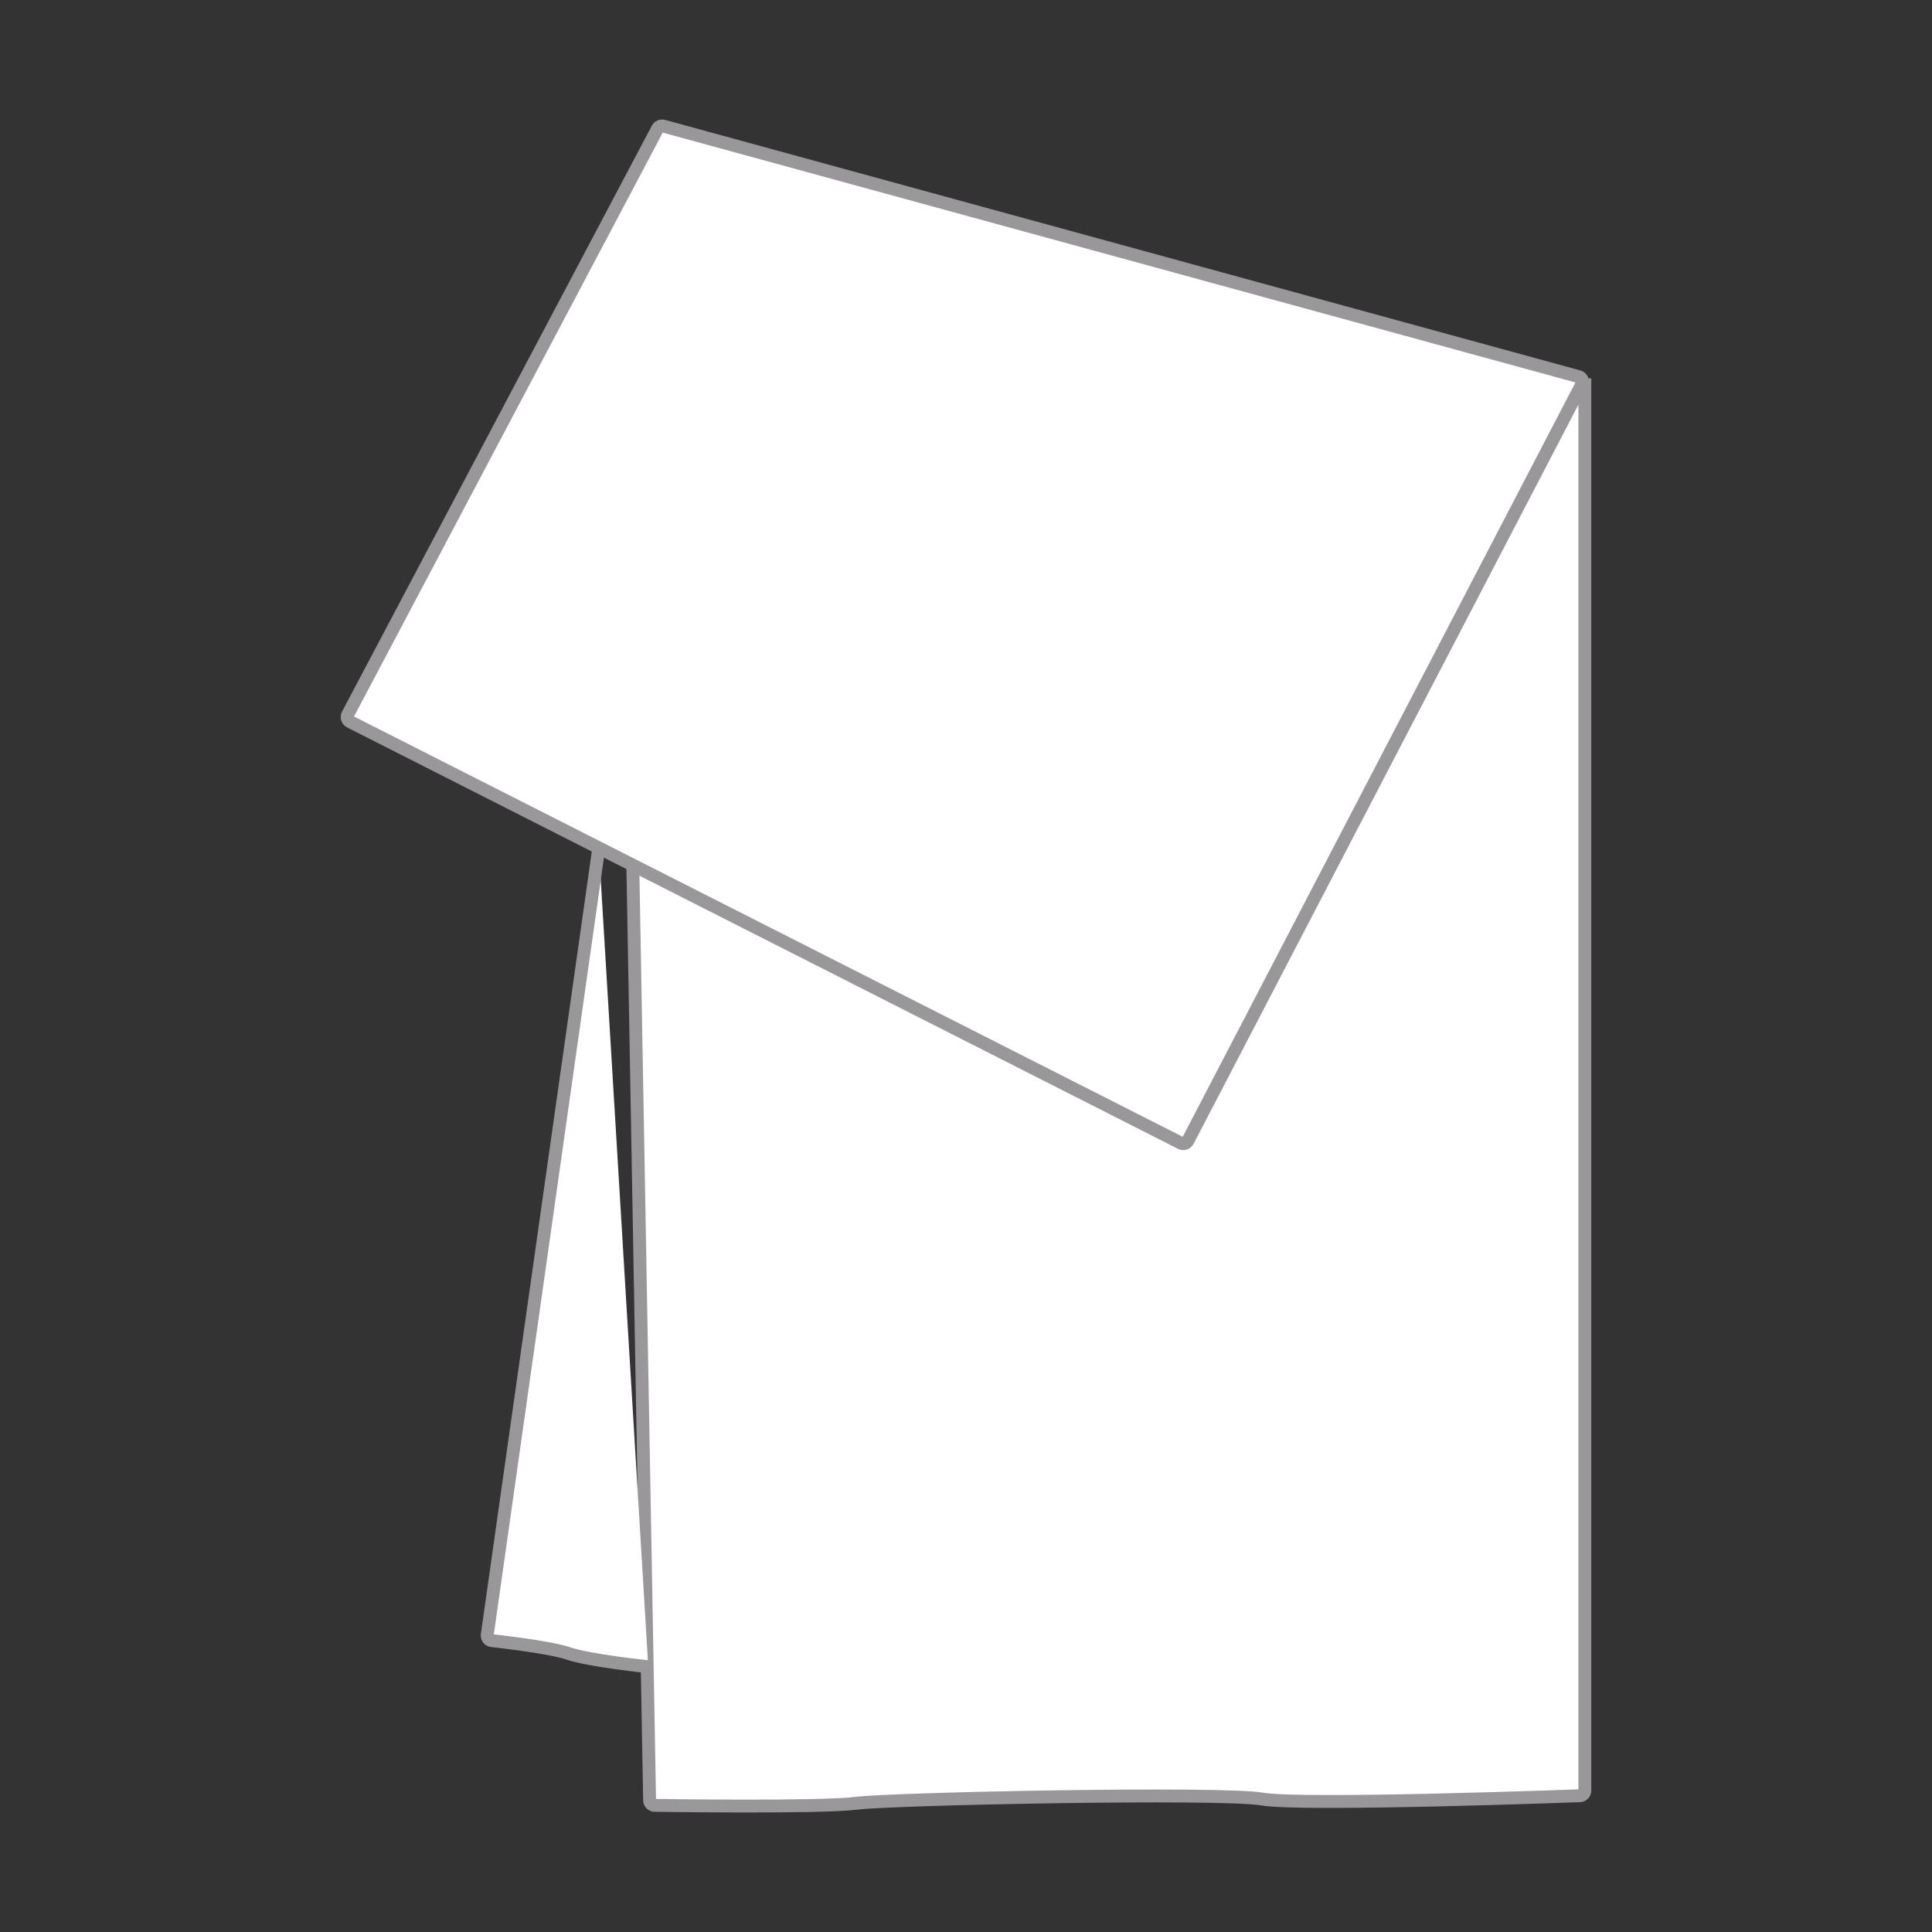 <?xml version="1.0" encoding="utf-8"?>
<!-- Generator: Adobe Illustrator 16.0.0, SVG Export Plug-In . SVG Version: 6.00 Build 0)  -->
<!DOCTYPE svg PUBLIC "-//W3C//DTD SVG 1.1//EN" "http://www.w3.org/Graphics/SVG/1.1/DTD/svg11.dtd">
<svg version="1.1" xmlns="http://www.w3.org/2000/svg" xmlns:xlink="http://www.w3.org/1999/xlink" x="0px" y="0px" width="75px"
	 height="75px" viewBox="0 0 75 75" enable-background="new 0 0 75 75" xml:space="preserve">
<rect x="0" y="0" width="75" height="75" fill="#333333" stroke="none"/>
<g id="Accessories">
</g>
<g id="TENCEL_Men_x27_s">
</g>
<g id="TENCEL_Women_x27_s">
</g>
<g id="STE">
</g>
<g id="Invisible">
</g>
<g id="Socks">
</g>
<g id="Cashmere">
	<g>
		<path fill="#FFFFFF" d="M24.566,33.585l0.651,36.303c0.002,0.109,0.093,0.197,0.203,0.195c0,0,6.365,0.1,7.821-0.08
			c1.456-0.182,14.151-0.438,15.758-0.164c1.606,0.271,12.328-0.129,12.328-0.129c0.109-0.002,0.197-0.092,0.197-0.199V14.687"/>
		<path fill="none" stroke="#99979A" stroke-width="0.5" stroke-miterlimit="10" d="M24.566,33.585l0.651,36.303
			c0.002,0.109,0.093,0.197,0.203,0.195c0,0,6.365,0.1,7.821-0.08c1.456-0.182,14.151-0.438,15.758-0.164
			c1.606,0.271,12.328-0.129,12.328-0.129c0.109-0.002,0.197-0.092,0.197-0.199V14.687"/>
		<path fill="#FFFFFF" d="M25.525,4.997L13.499,27.741c-0.052,0.1-0.013,0.223,0.086,0.273l32.258,16.361
			c0.098,0.051,0.217,0.012,0.268-0.084L61.41,14.905c0.058-0.111-0.002-0.252-0.125-0.283L25.754,4.896
			C25.664,4.872,25.568,4.913,25.525,4.997"/>
		<path fill="none" stroke="#99979A" stroke-width="0.5" stroke-miterlimit="10" d="M25.525,4.997L13.499,27.741
			c-0.052,0.1-0.013,0.223,0.086,0.273l32.258,16.361c0.098,0.051,0.217,0.012,0.268-0.084L61.41,14.905
			c0.058-0.111-0.002-0.252-0.125-0.283L25.754,4.896C25.664,4.872,25.568,4.913,25.525,4.997z"/>
		<path fill="#FFFFFF" d="M25.166,64.702c0,0-2.29-0.234-3.117-0.52c-0.743-0.254-2.969-0.494-2.969-0.494
			c-0.107-0.018-0.181-0.117-0.165-0.225l4.331-30.549"/>
		<path fill="none" stroke="#99979A" stroke-width="0.5" stroke-miterlimit="10" d="M25.166,64.702c0,0-2.29-0.234-3.117-0.52
			c-0.743-0.254-2.969-0.494-2.969-0.494c-0.107-0.018-0.181-0.117-0.165-0.225l4.331-30.549"/>
	</g>
</g>
<g id="Titles" display="none">
</g>
<g id="OC_Womens">
</g>
<g id="OC_Mens">
</g>
<g id="STA_Womens">
</g>
<g id="STA_Mens">
</g>
</svg>
